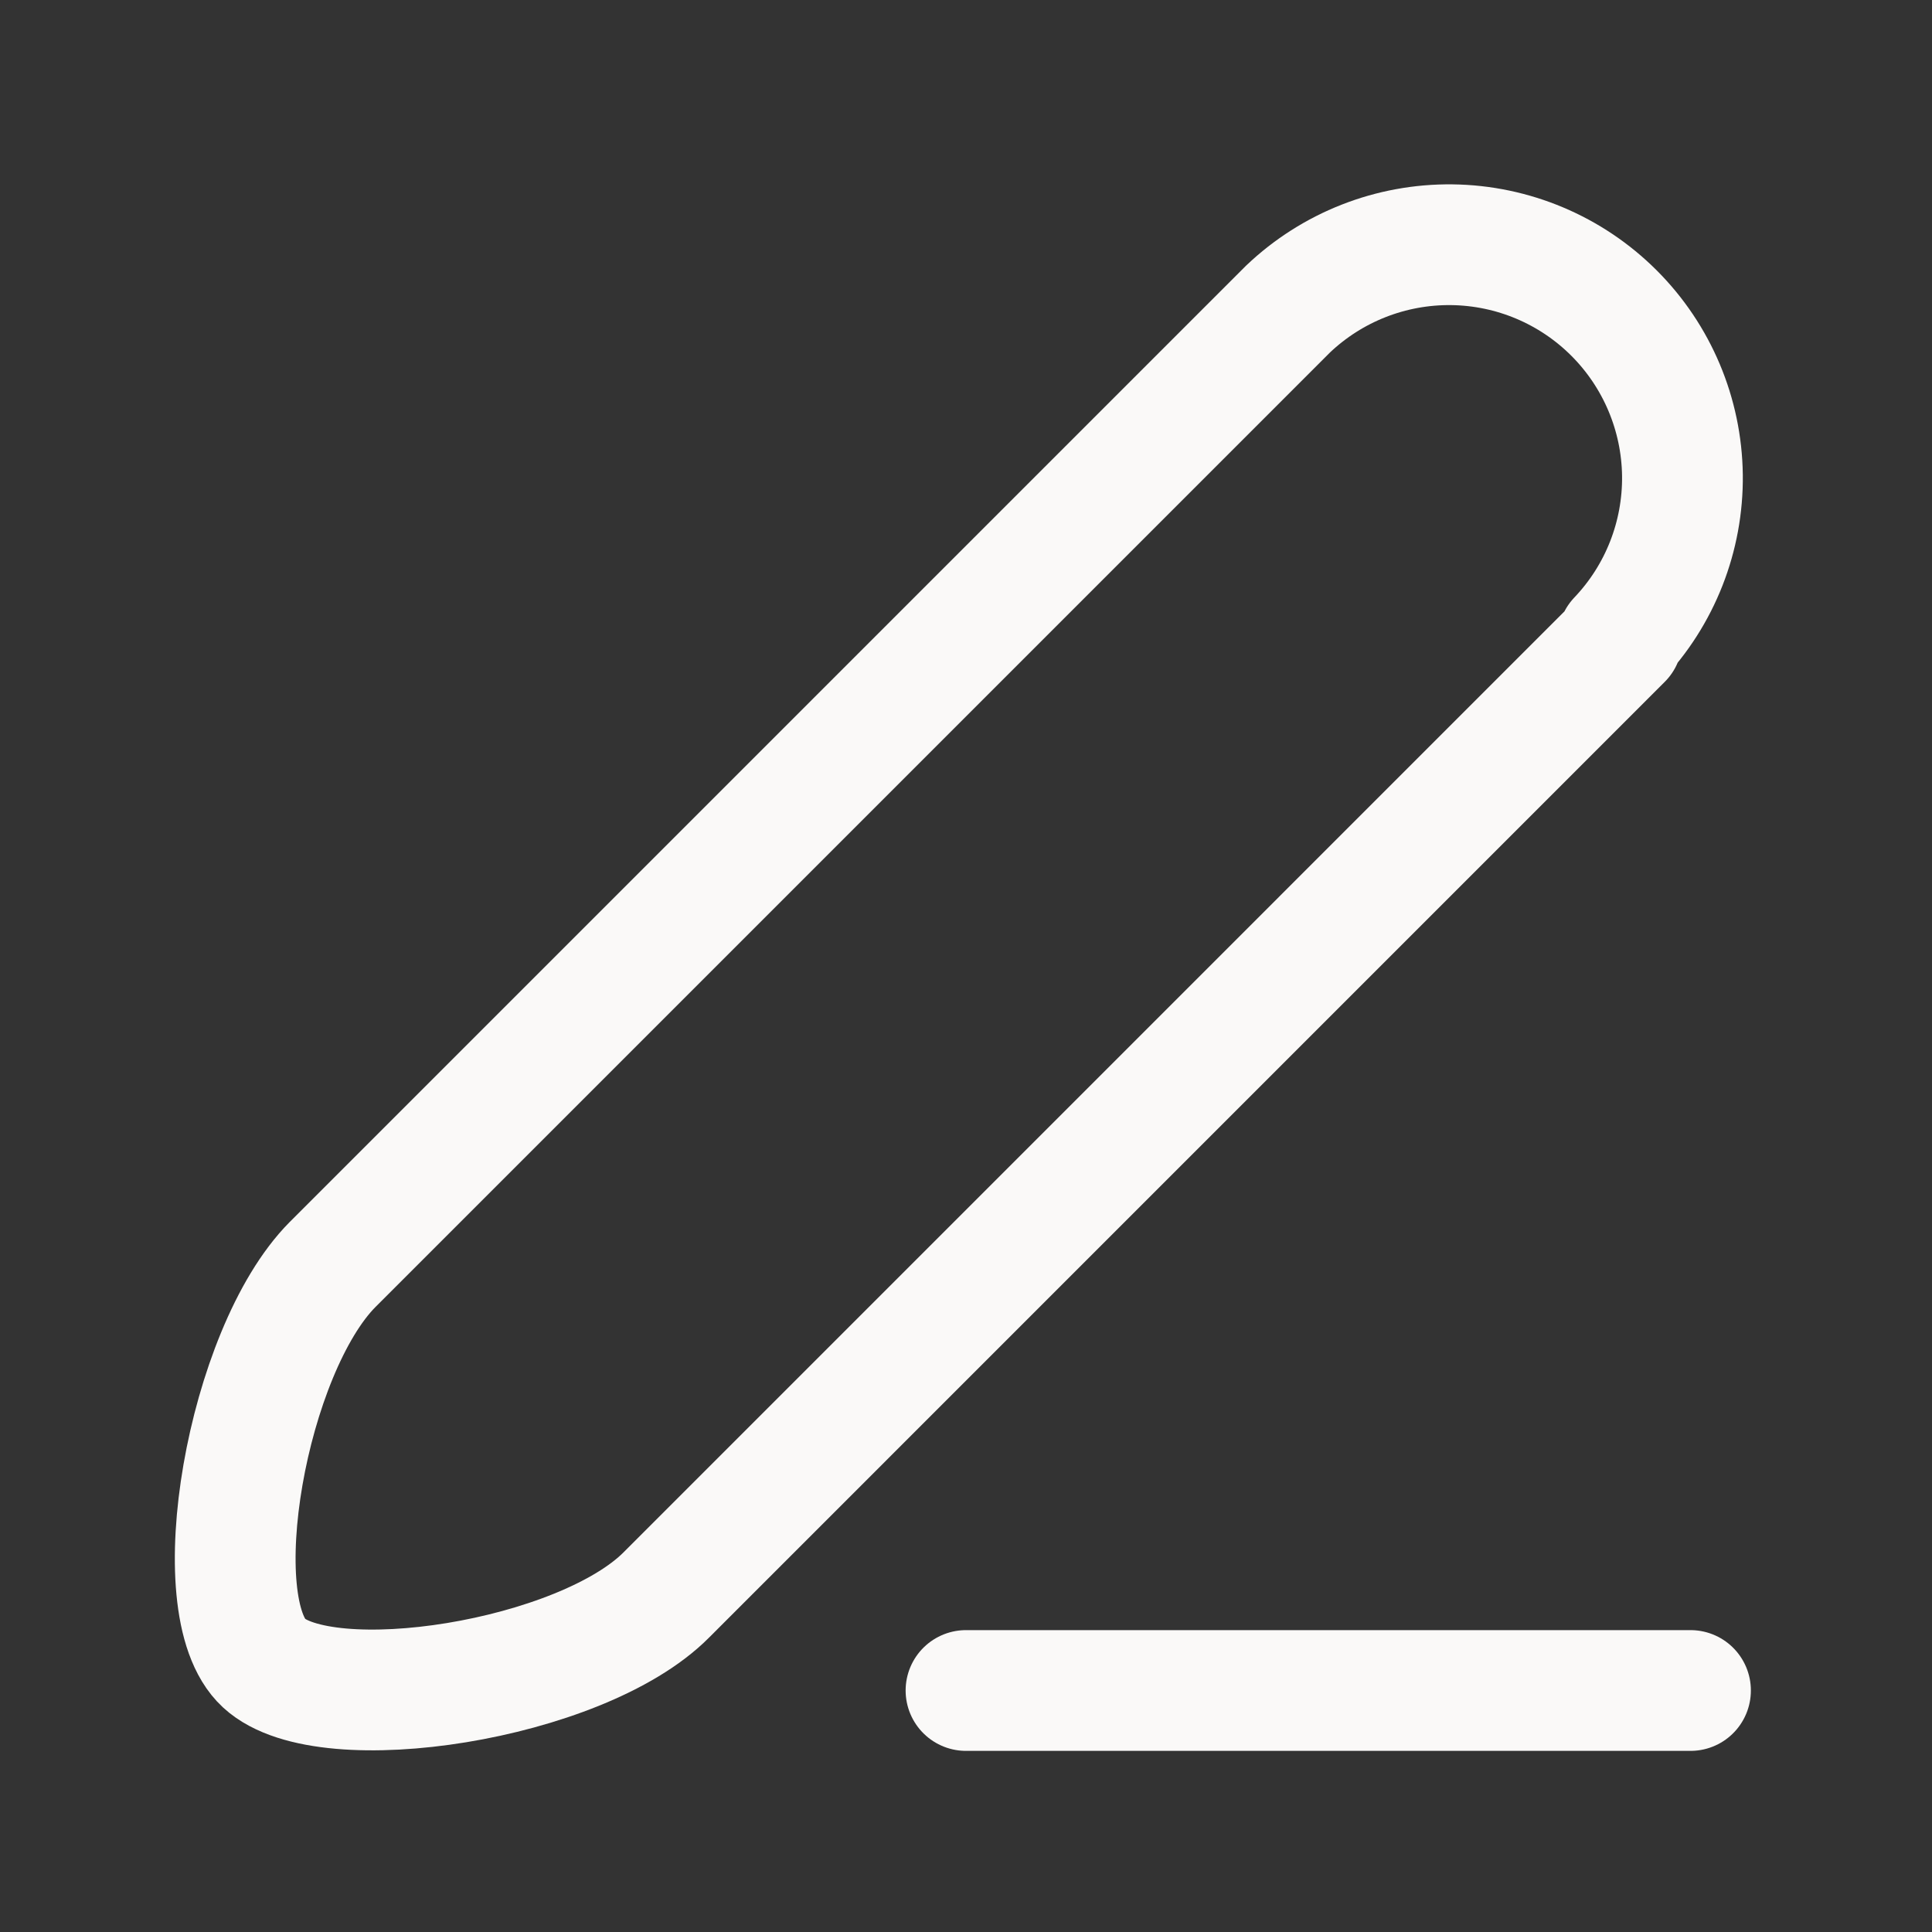 <svg width="40" height="40" viewBox="0 0 40 40" fill="none" xmlns="http://www.w3.org/2000/svg">
<rect x="0" y="0" width="40" height="40" fill="#333333" stroke="none"/>
<path d="M33.583 13.233L13.8 33.017C12.033 34.8 6.75 35.617 5.466 34.433C4.183 33.25 5.116 27.967 6.883 26.183L26.666 6.4C27.58 5.53 28.797 5.052 30.059 5.067C31.32 5.082 32.525 5.59 33.417 6.482C34.309 7.374 34.817 8.58 34.833 9.841C34.848 11.102 34.37 12.32 33.5 13.233H33.583Z" stroke="#FAF9F8" stroke-width="2.5" stroke-linecap="round" stroke-linejoin="round"/>
<path d="M35 35H20" stroke="#FAF9F8" stroke-width="2.5" stroke-linecap="round" stroke-linejoin="round"/>
</svg>
